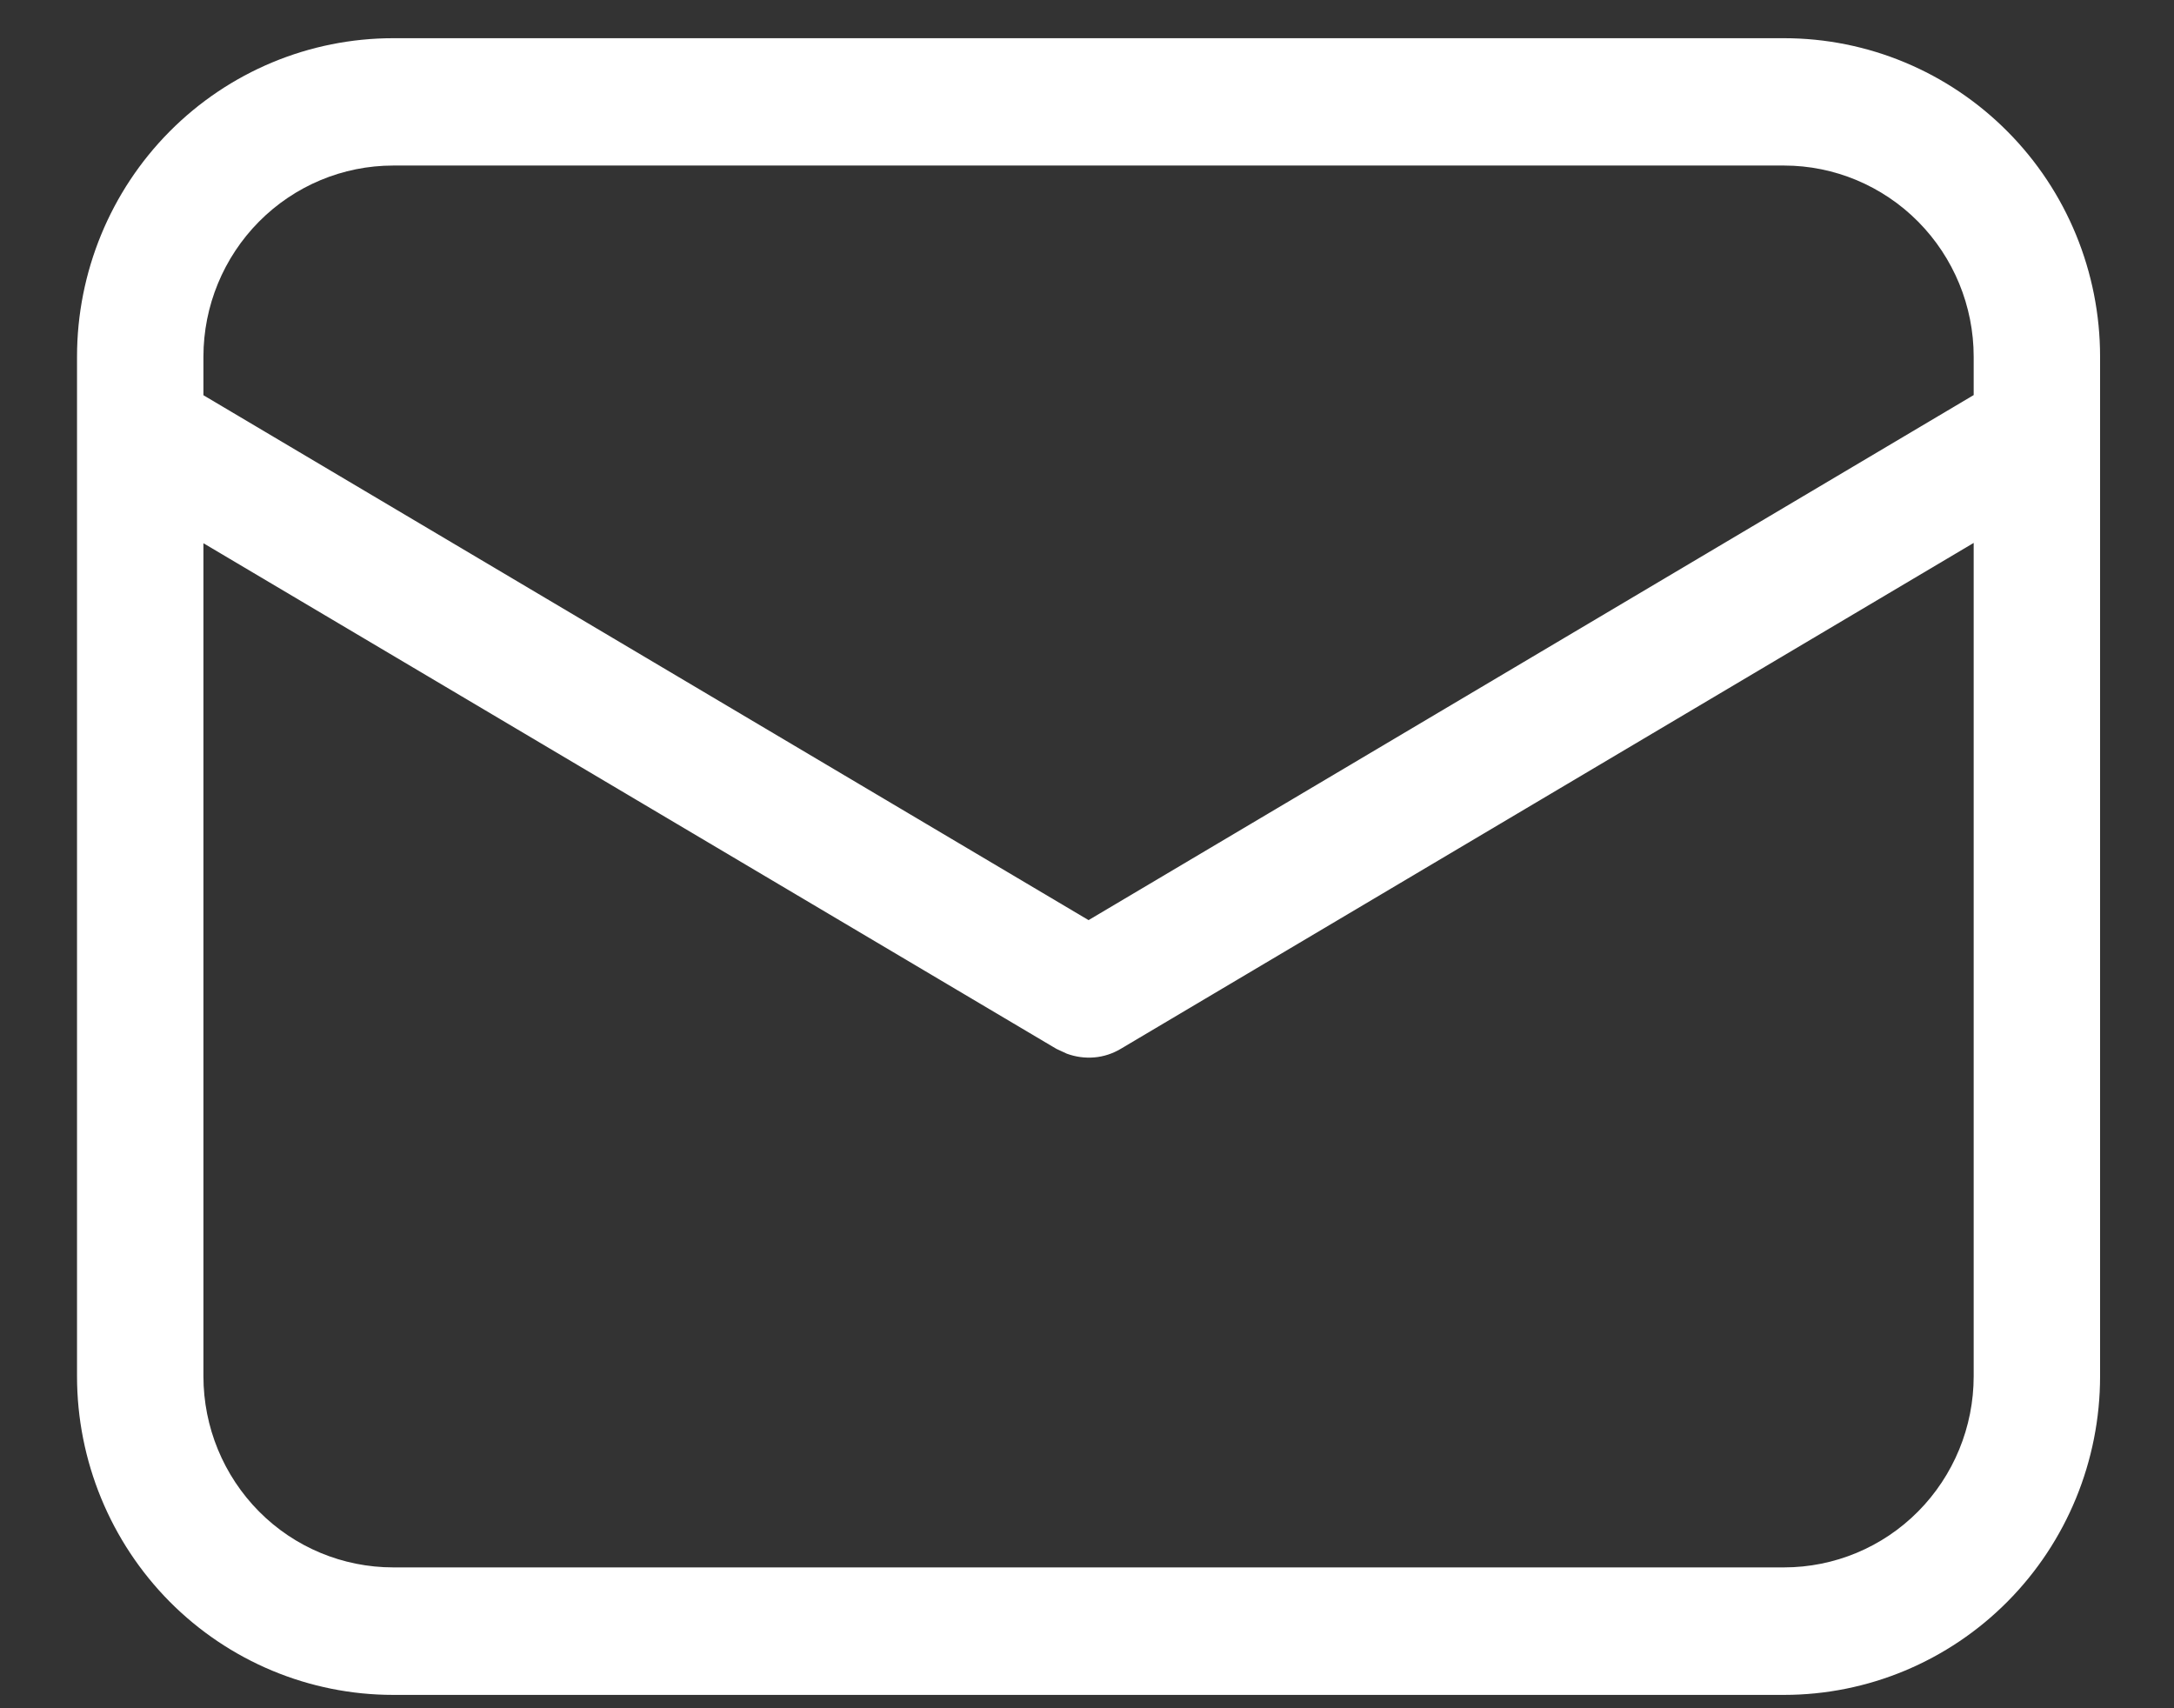 <svg width="14" height="11" viewBox="0 0 14 11" fill="none" xmlns="http://www.w3.org/2000/svg">
<rect x="0" y="0" width="14" height="11" fill="#333333" stroke="none"/>
<path d="M11.489 0.246C12.028 0.246 12.546 0.462 12.928 0.847C13.31 1.231 13.524 1.753 13.524 2.297V8.862C13.524 9.406 13.31 9.928 12.928 10.313C12.546 10.698 12.028 10.914 11.489 10.914H2.532C1.992 10.914 1.474 10.698 1.092 10.313C0.711 9.928 0.496 9.406 0.496 8.862V2.297C0.496 1.753 0.711 1.231 1.092 0.847C1.474 0.462 1.992 0.246 2.532 0.246H11.489ZM12.71 3.496L7.217 6.754C7.165 6.785 7.107 6.804 7.047 6.809C6.987 6.814 6.927 6.806 6.87 6.785L6.803 6.754L1.31 3.498V8.862C1.31 9.189 1.439 9.502 1.668 9.733C1.897 9.964 2.208 10.093 2.532 10.093H11.489C11.812 10.093 12.123 9.964 12.352 9.733C12.581 9.502 12.71 9.189 12.71 8.862V3.496ZM11.489 1.066H2.532C2.208 1.066 1.897 1.196 1.668 1.427C1.439 1.658 1.31 1.971 1.31 2.297V2.545L7.01 5.925L12.71 2.544V2.297C12.71 1.971 12.581 1.658 12.352 1.427C12.123 1.196 11.812 1.066 11.489 1.066Z" fill="white"/>
</svg>

